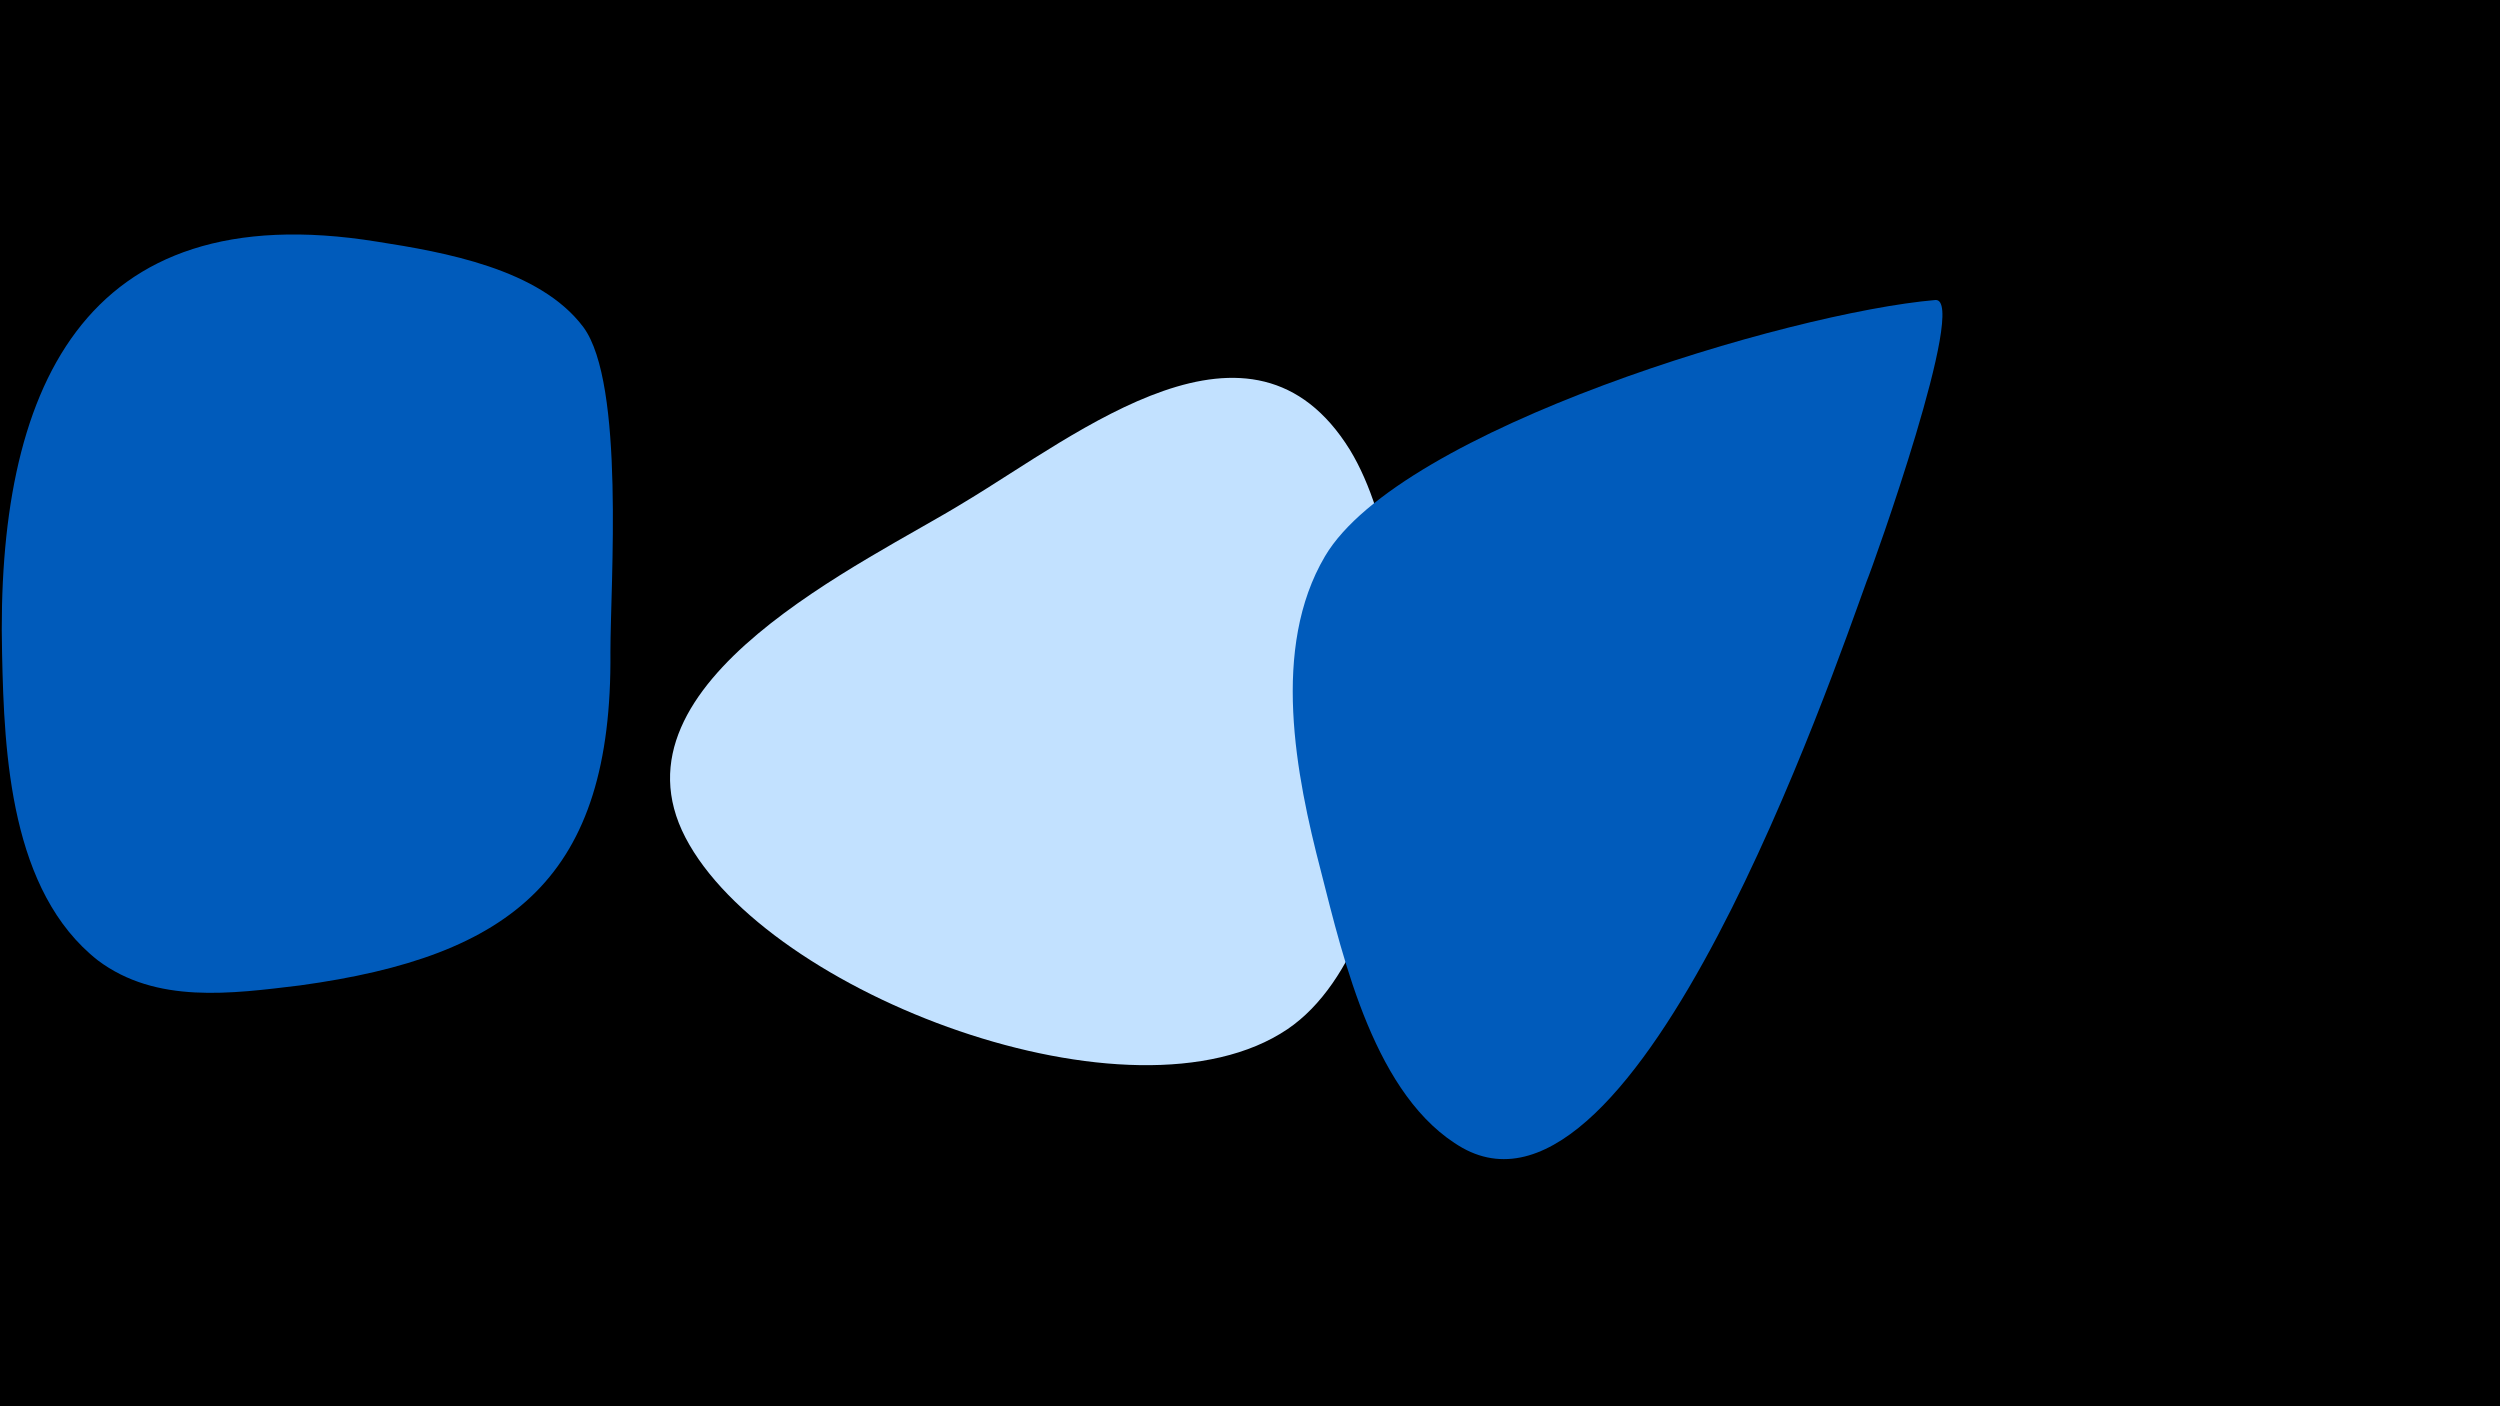 <svg width="1200" height="675" viewBox="-500 -500 1200 675" xmlns="http://www.w3.org/2000/svg"><path d="M-500-500h1200v675h-1200z" fill="#000"/><path d="M-207-187c0-33 7-129-13-156-21-28-67-36-99-41-142-23-183 72-180 198 1 48 4 114 46 147 28 21 64 16 97 12 102-14 150-52 149-160z"  fill="#005bbb" /><path d="M148-284c-47-76-130-8-185 25-47 29-173 86-134 161 39 75 215 142 289 92 65-44 69-214 30-278z"  fill="#c2e1ff" /><path d="M429-356c-70 6-257 62-293 123-26 44-14 105-2 151 11 43 26 109 68 133 84 47 178-228 194-272 3-7 49-136 33-135z"  fill="#005bbb" /></svg>